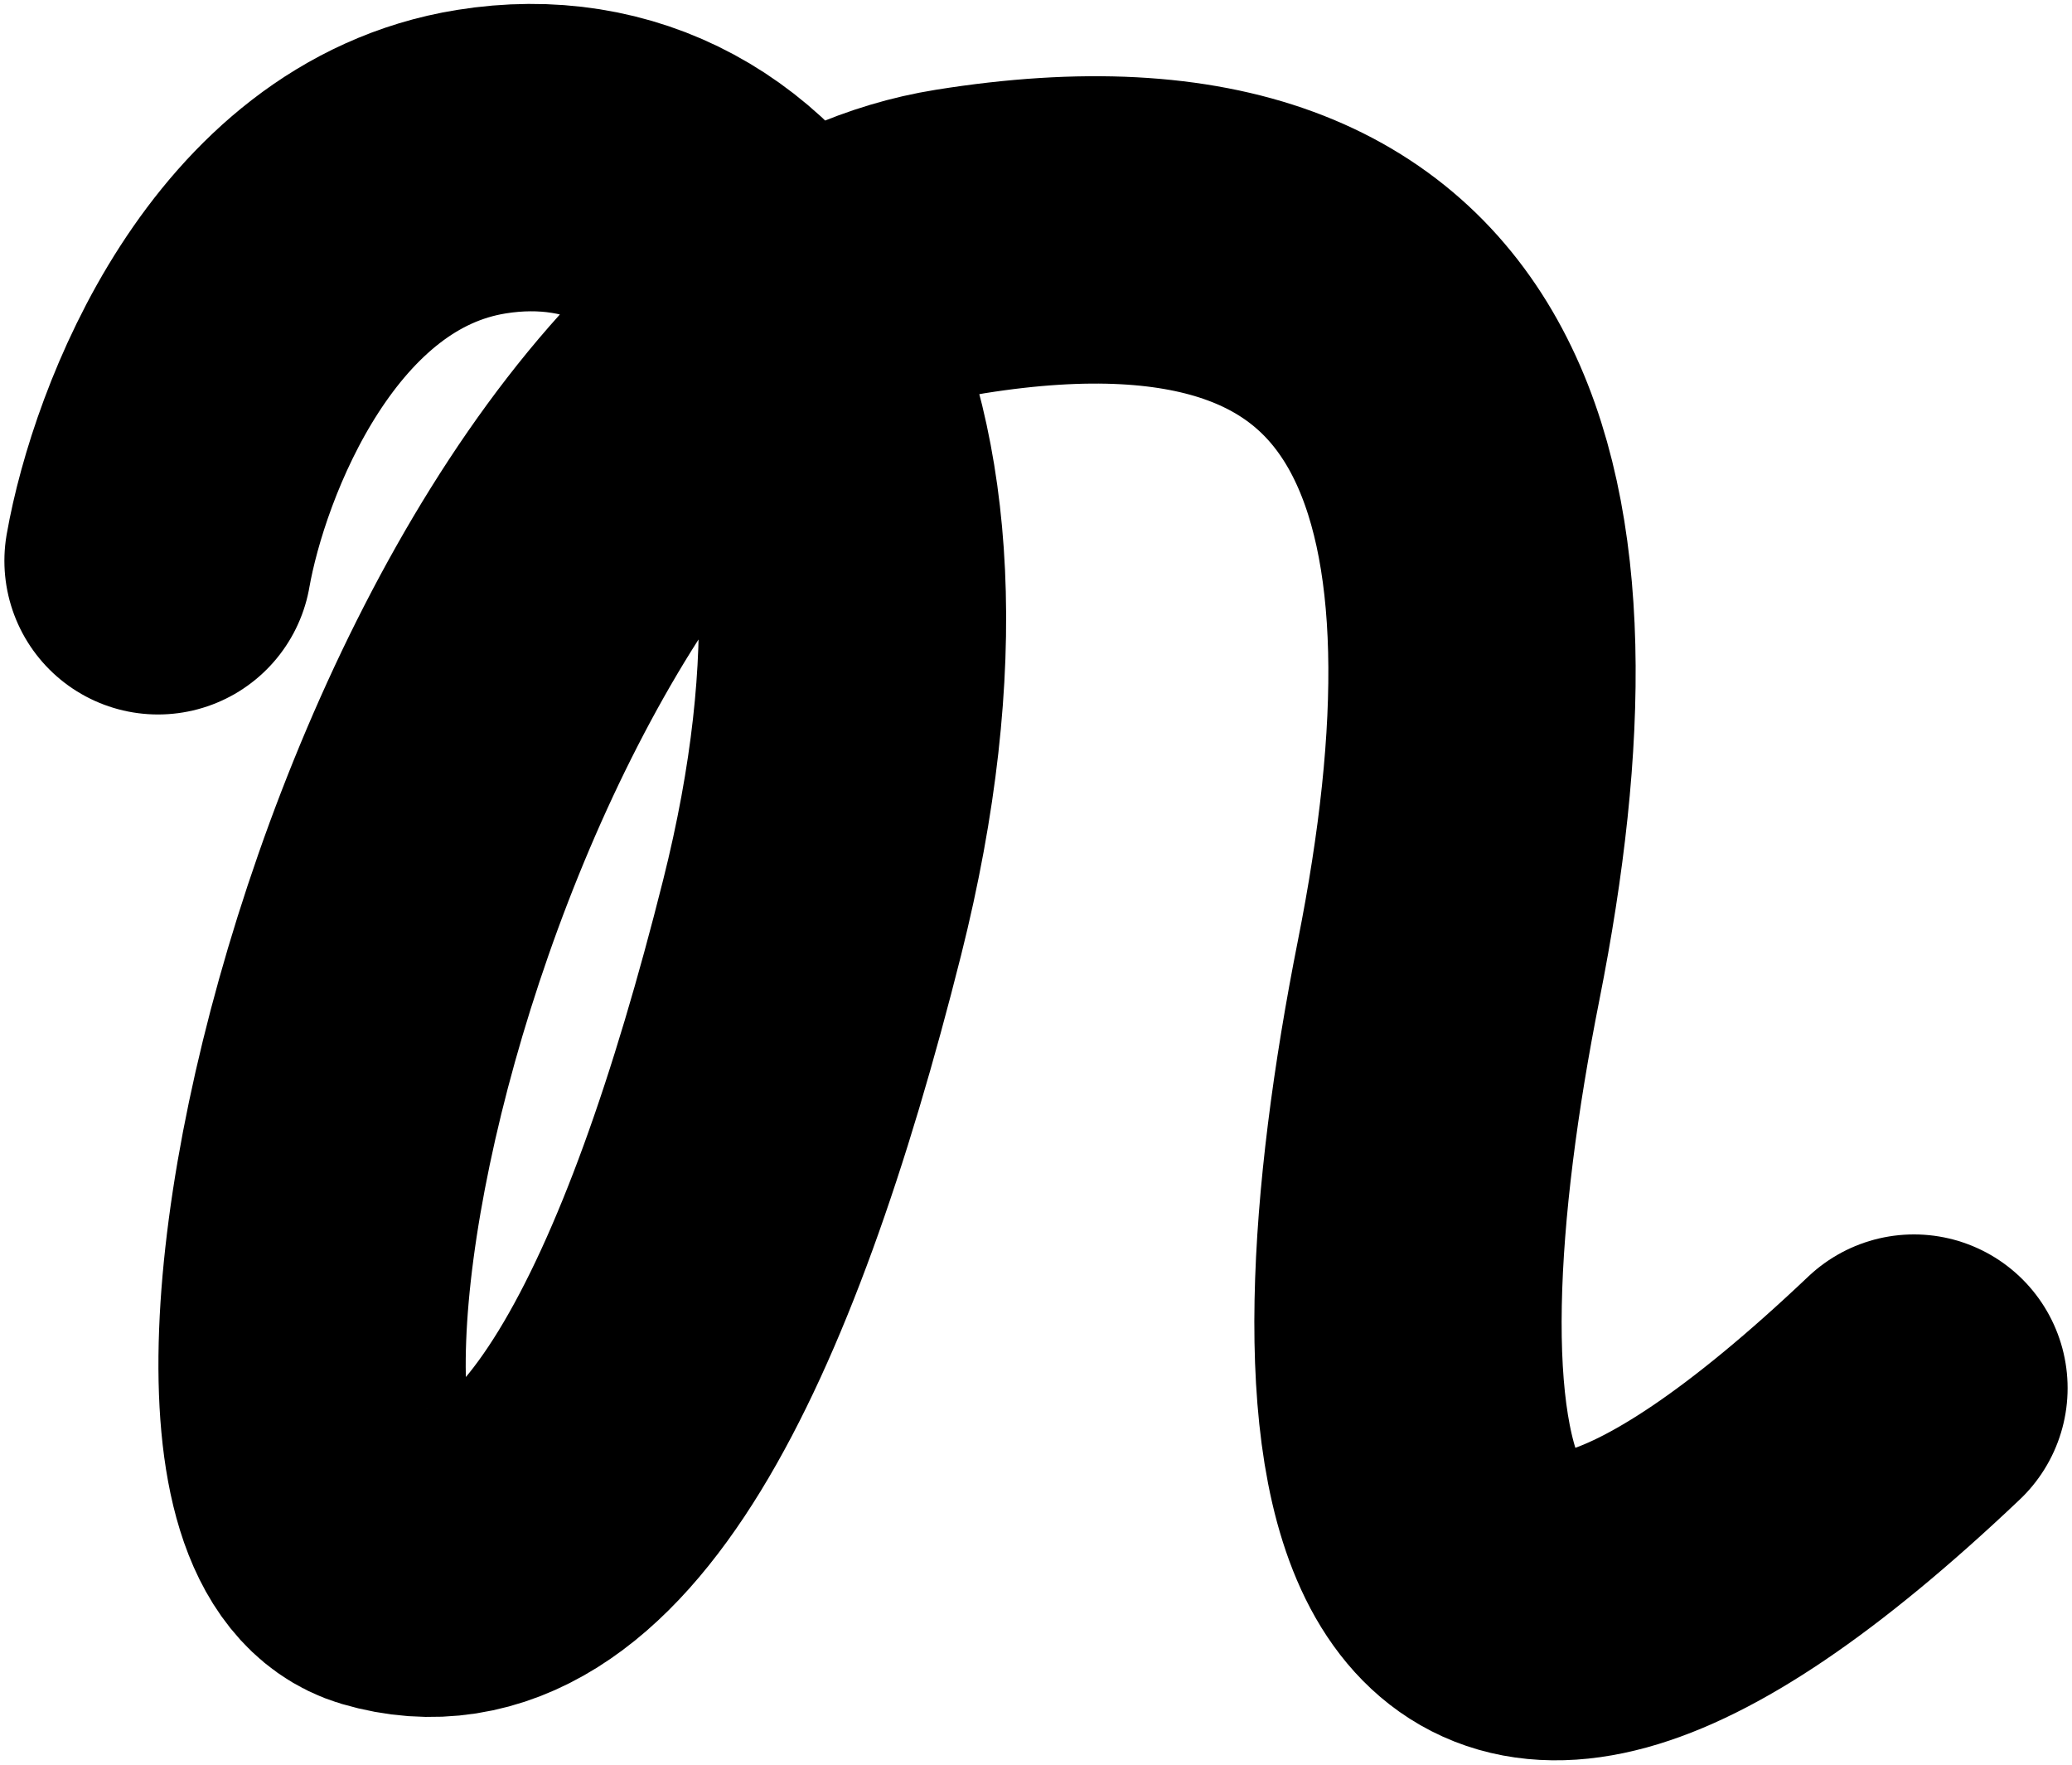 <svg width="236" height="201" viewBox="0 0 236 201" fill="none" xmlns="http://www.w3.org/2000/svg">
<path d="M18 63.856C20.388 50.3 31.097 22.231 54.826 18.41C84.487 13.635 107.209 45.995 92.5 104.484C80.808 150.975 65 183.469 43.886 177.241C18.995 169.898 52.438 36.589 109.371 27.5C166.305 18.41 175.555 57.334 165 110.483C154.445 163.632 158 214.964 218 158.061" stroke="black" stroke-width="35" stroke-linecap="round"/>
</svg>
